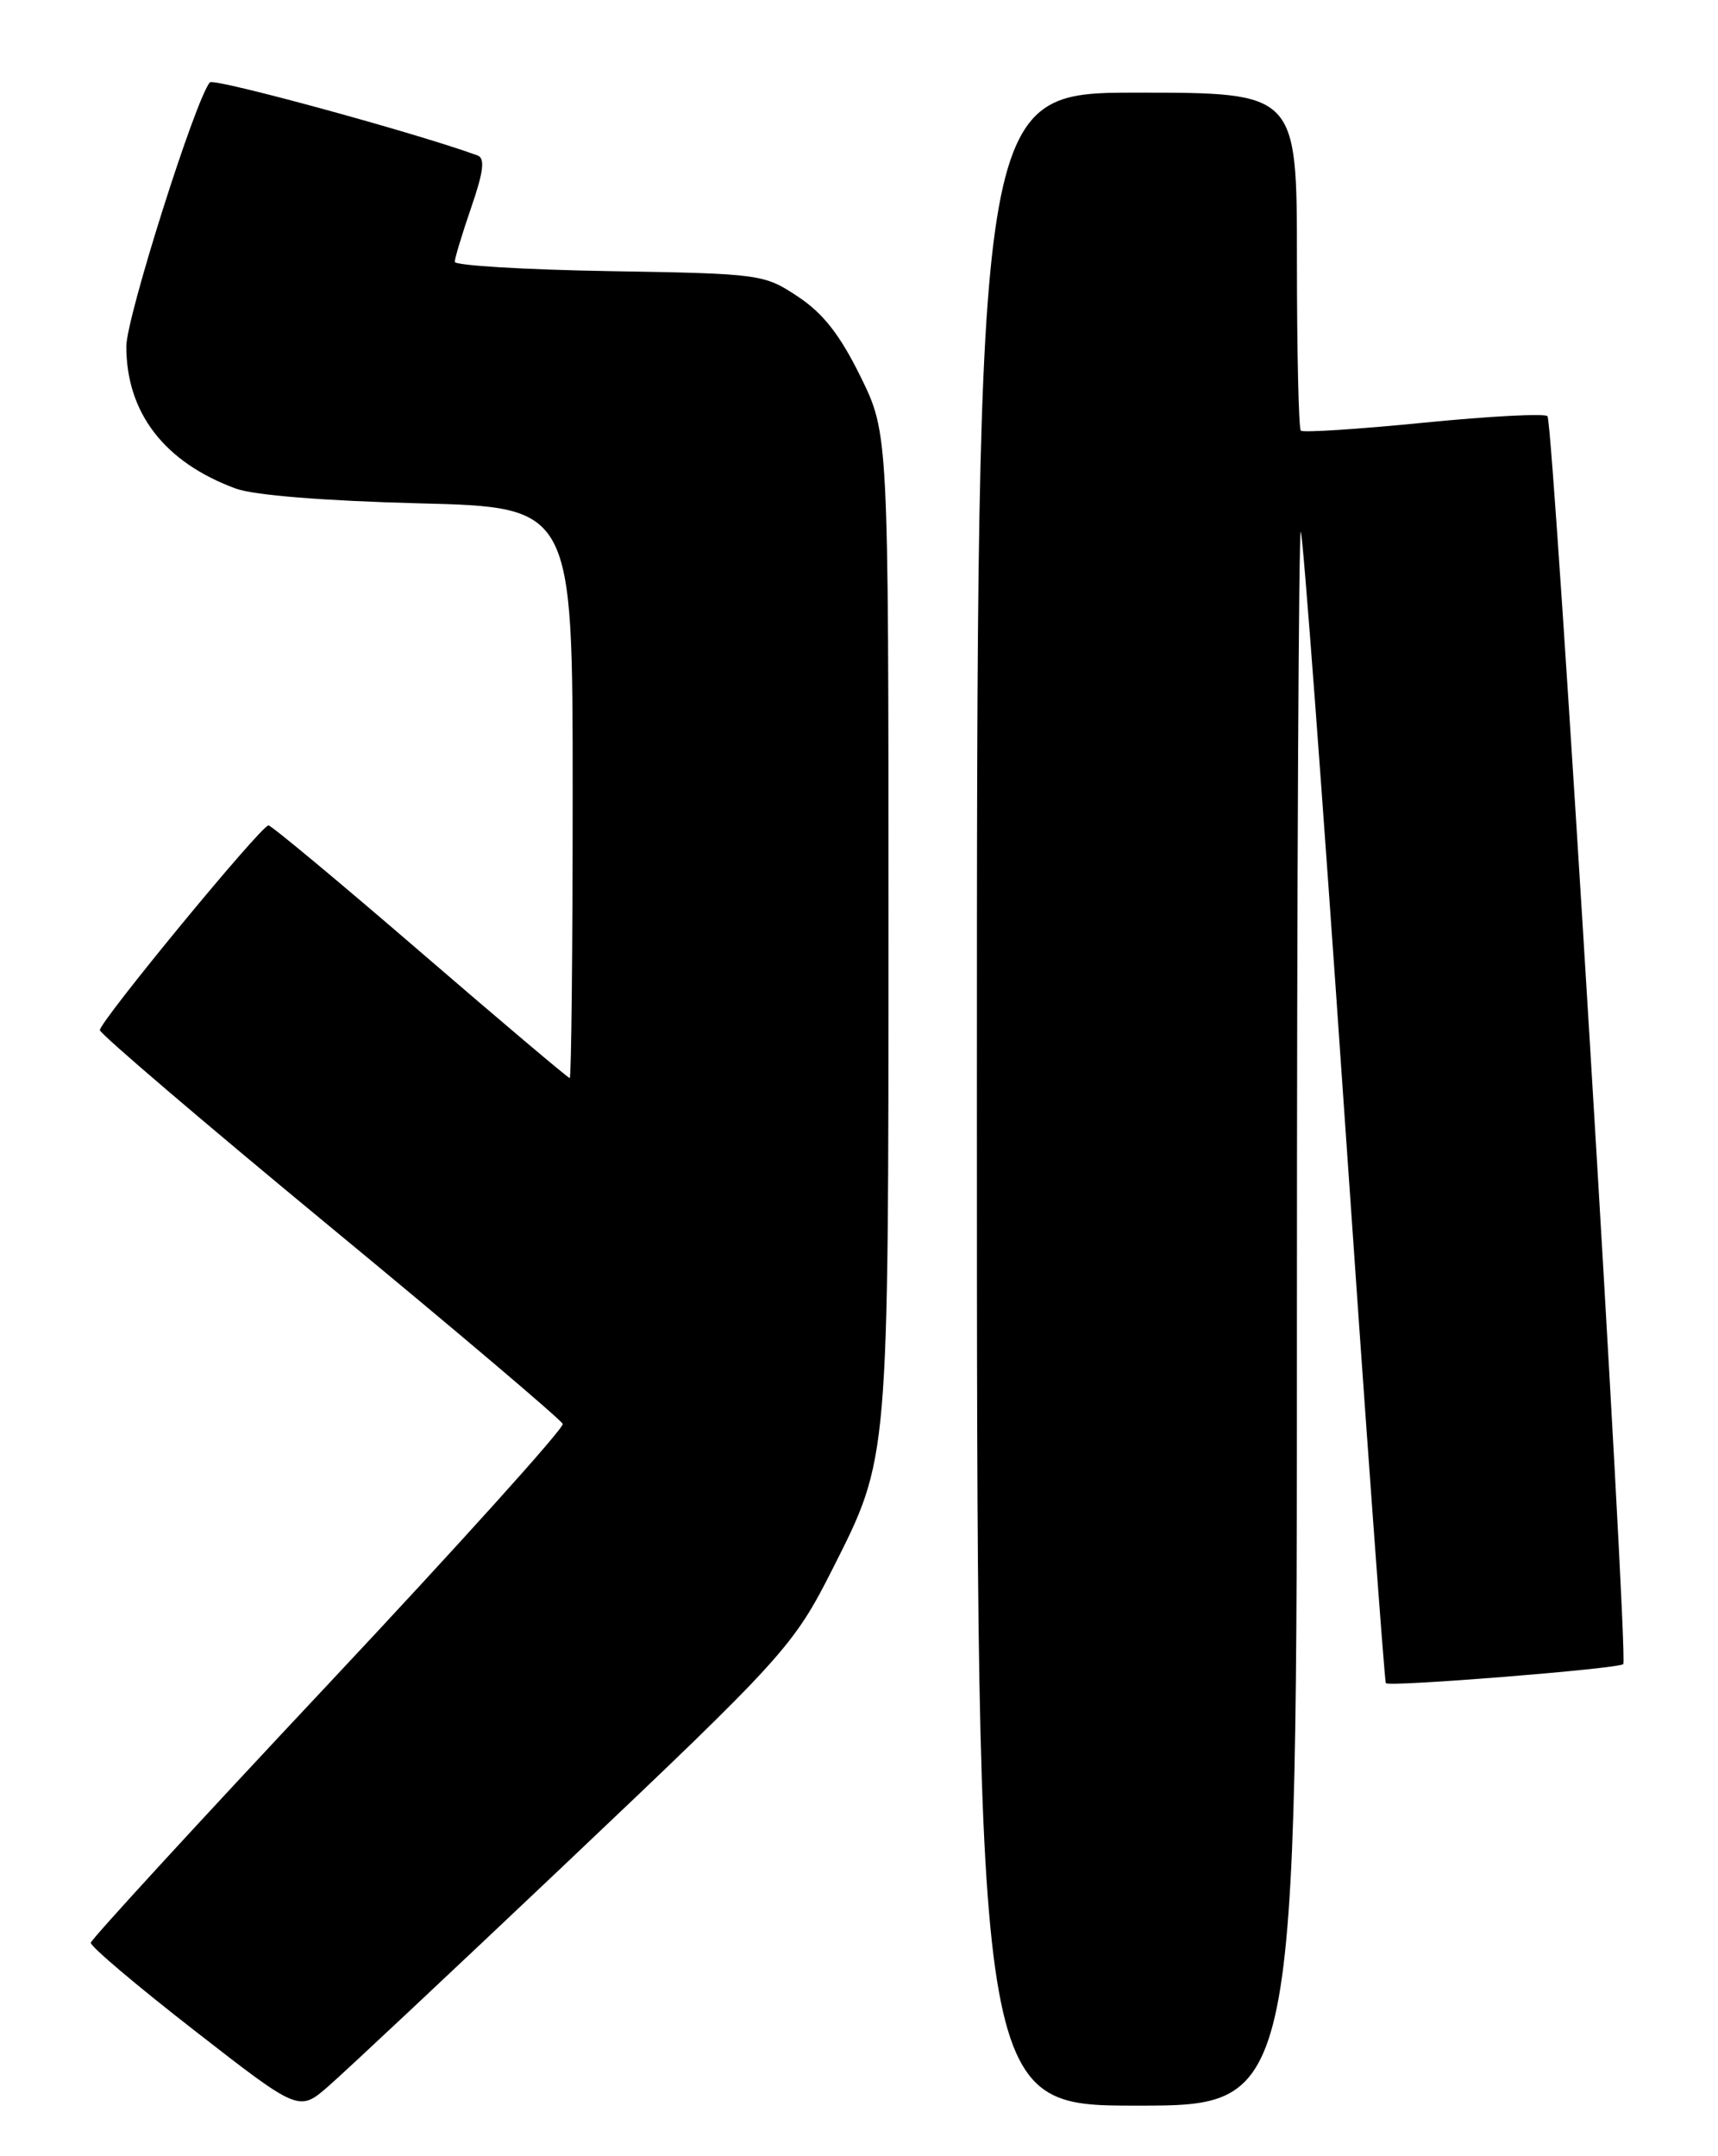 <?xml version="1.0" encoding="UTF-8" standalone="no"?>
<!DOCTYPE svg PUBLIC "-//W3C//DTD SVG 1.1//EN" "http://www.w3.org/Graphics/SVG/1.1/DTD/svg11.dtd" >
<svg xmlns="http://www.w3.org/2000/svg" xmlns:xlink="http://www.w3.org/1999/xlink" version="1.1" viewBox="0 0 204 256">
 <g >
 <path fill="currentColor"
d=" M 66.74 221.68 C 93.13 196.67 94.22 195.48 98.89 186.22 C 105.56 173.01 105.50 173.67 105.50 109.48 C 105.50 51.46 105.50 51.46 102.17 44.69 C 99.74 39.75 97.73 37.19 94.74 35.21 C 90.72 32.55 90.34 32.49 72.33 32.19 C 62.25 32.02 54.00 31.52 54.00 31.09 C 54.00 30.66 54.88 27.75 55.96 24.61 C 57.42 20.38 57.61 18.79 56.71 18.46 C 49.56 15.83 25.39 9.23 24.92 9.78 C 23.21 11.77 15.00 37.70 15.00 41.12 C 15.00 49.02 19.52 54.89 28.00 58.01 C 30.16 58.80 38.50 59.47 49.75 59.76 C 68.00 60.22 68.00 60.22 68.00 94.11 C 68.00 112.75 67.84 128.00 67.65 128.00 C 67.46 128.00 59.47 121.25 49.90 113.00 C 40.33 104.75 32.22 98.00 31.88 98.00 C 31.01 98.00 11.81 121.32 11.86 122.31 C 11.88 122.75 24.19 133.26 39.20 145.65 C 54.22 158.04 66.64 168.58 66.82 169.06 C 67.00 169.54 54.49 183.42 39.02 199.91 C 23.54 216.40 10.84 230.24 10.78 230.66 C 10.72 231.08 16.26 235.77 23.09 241.08 C 35.50 250.74 35.50 250.74 39.00 247.69 C 40.92 246.02 53.41 234.31 66.74 221.68 Z  M 154.00 156.33 C 154.00 104.82 154.21 62.87 154.46 63.13 C 154.71 63.38 157.02 94.17 159.59 131.54 C 162.16 168.92 164.40 199.65 164.56 199.84 C 164.96 200.31 192.21 198.13 192.75 197.58 C 193.40 196.94 184.48 50.14 183.75 49.41 C 183.40 49.07 176.78 49.42 169.02 50.19 C 161.27 50.96 154.72 51.38 154.46 51.13 C 154.21 50.87 154.00 41.74 154.00 30.83 C 154.00 11.00 154.00 11.00 135.00 11.00 C 116.00 11.00 116.00 11.00 116.00 130.50 C 116.00 250.00 116.00 250.00 135.00 250.00 C 154.00 250.00 154.00 250.00 154.00 156.33 Z "/>
</g>
</svg>